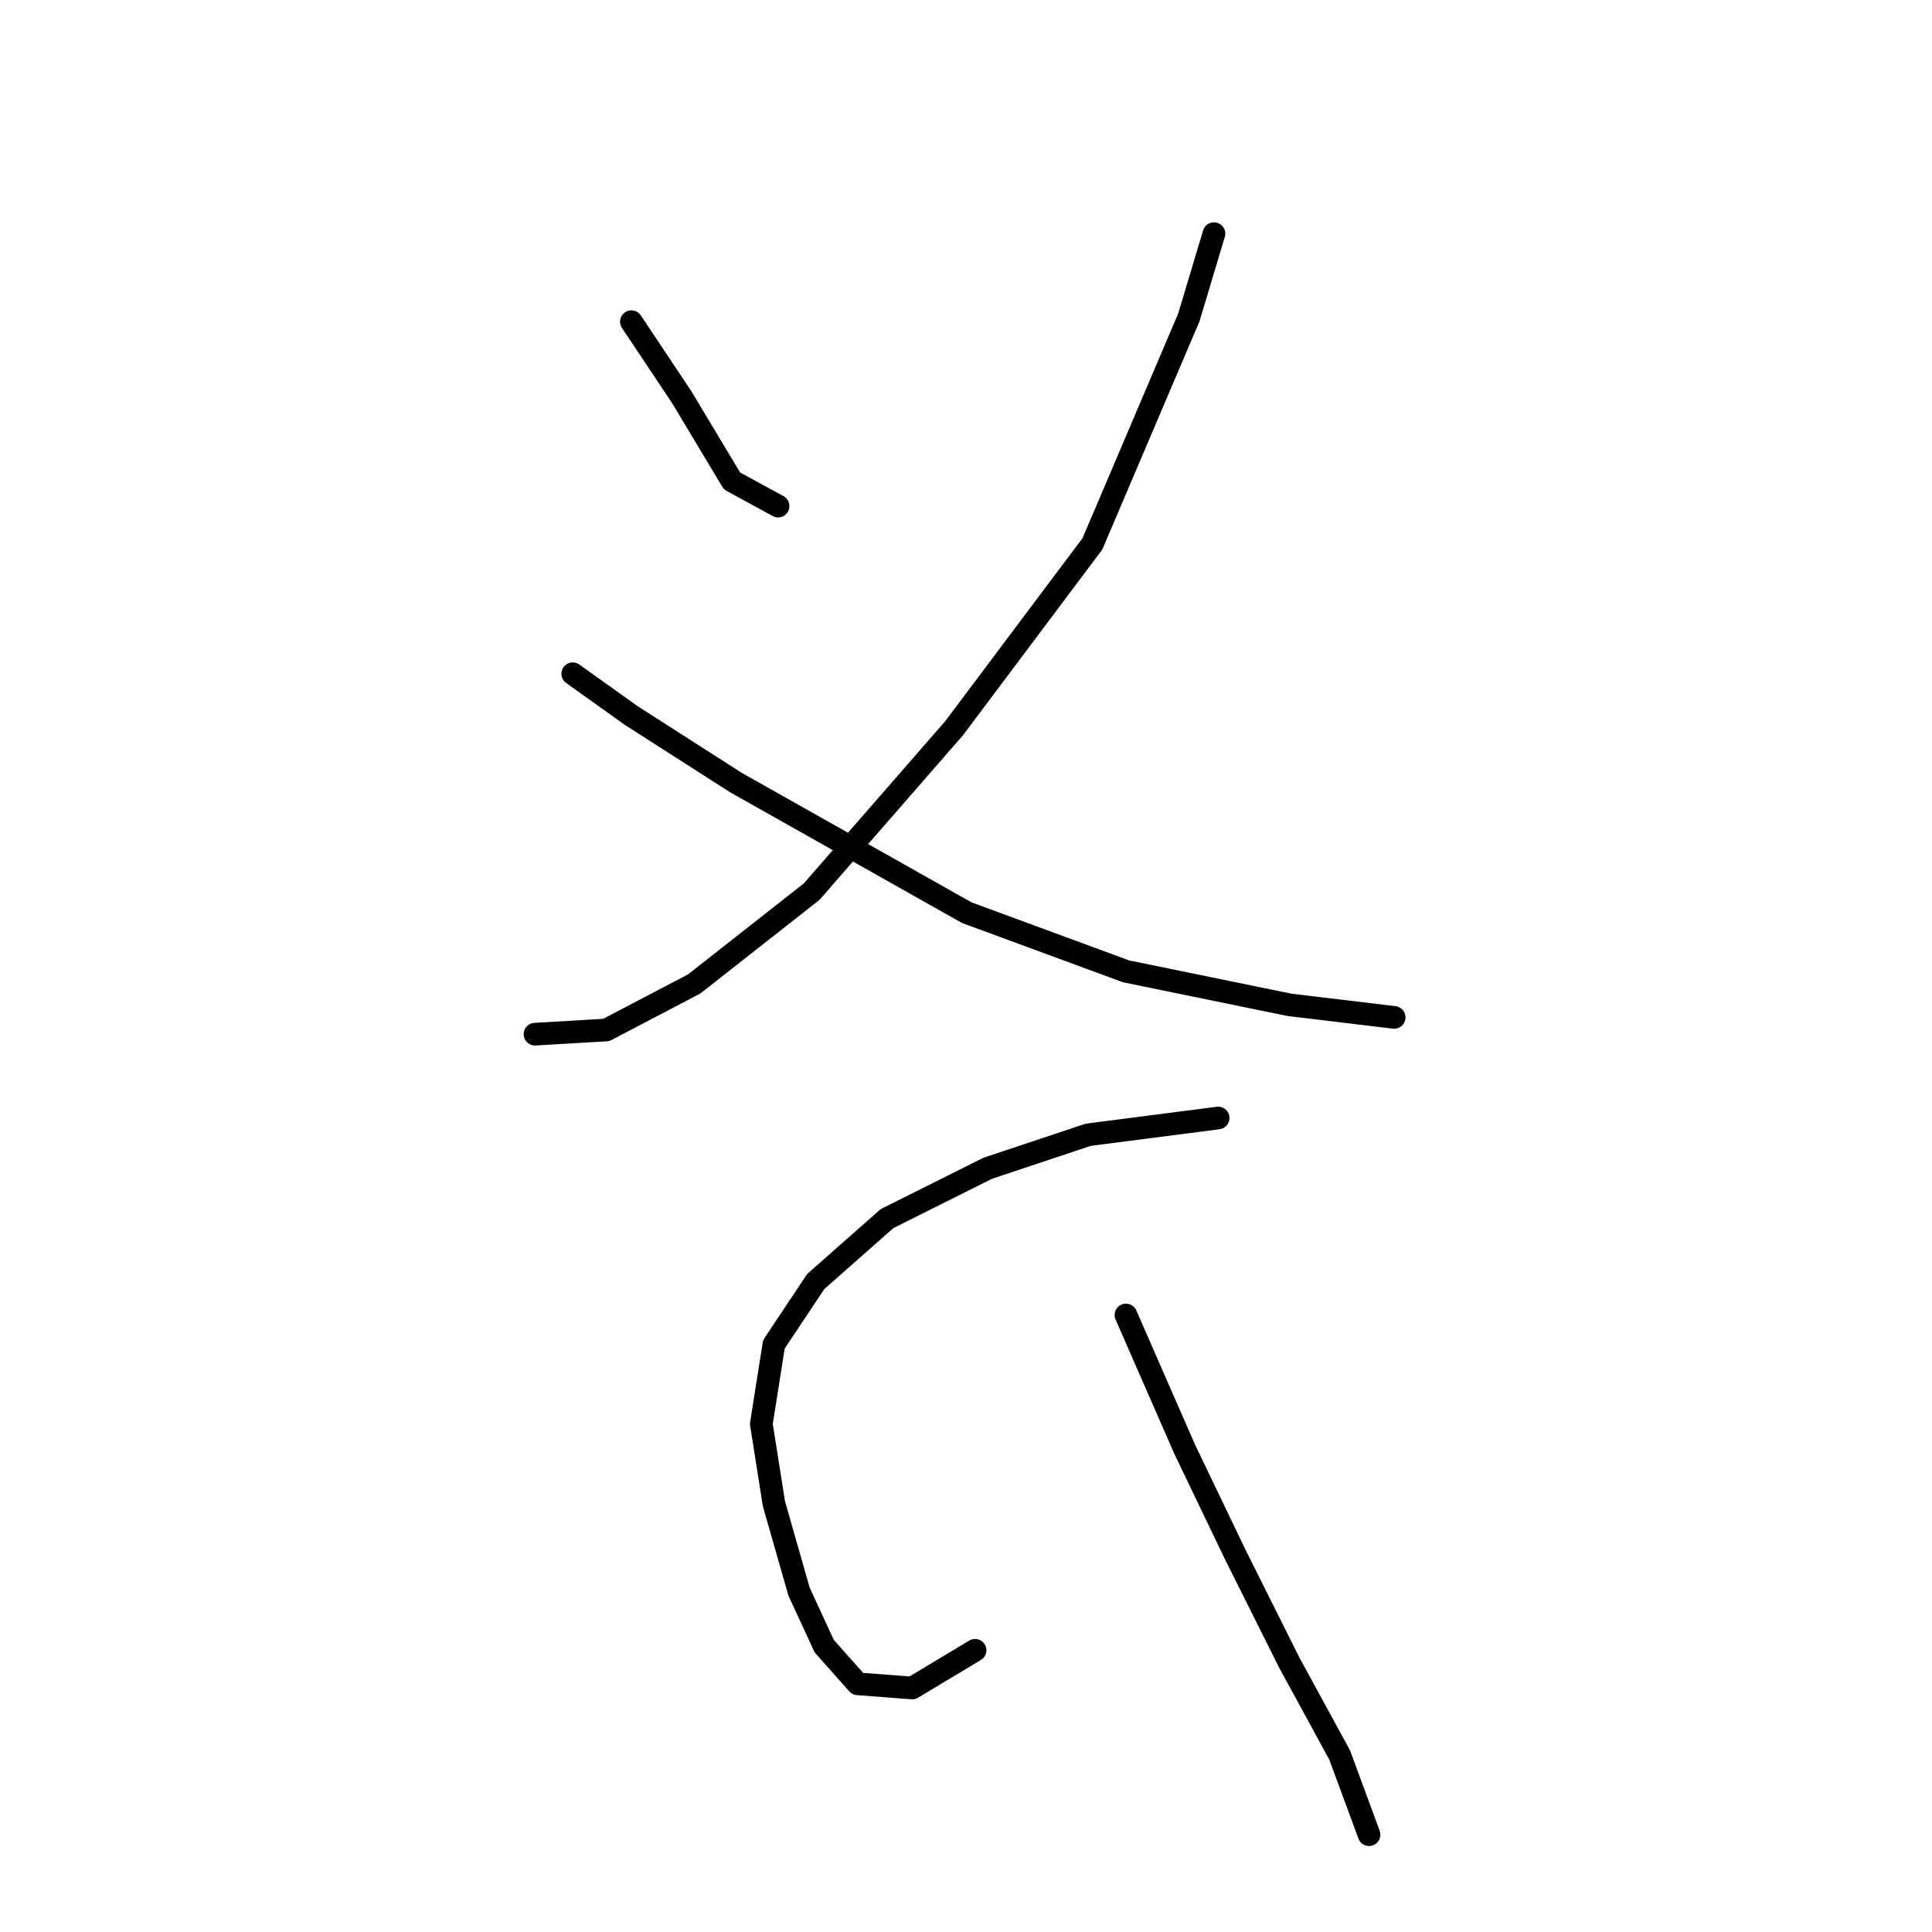 <?xml version="1.0" standalone="no"?>
    <svg width="256" height="256" xmlns="http://www.w3.org/2000/svg" version="1.1">
    <polyline stroke="black" stroke-width="3" stroke-linecap="round" fill="transparent" stroke-linejoin="round" points="83.663 42.624 90.327 52.62 93.659 58.174 96.991 63.727 103.1 67.06 103.1 67.06 " />
        <polyline stroke="black" stroke-width="3" stroke-linecap="round" fill="transparent" stroke-linejoin="round" points="160.857 30.962 157.525 42.069 144.752 72.058 126.425 96.493 107.543 118.152 91.993 130.37 80.331 136.479 70.89 137.034 70.89 137.034 " />
        <polyline stroke="black" stroke-width="3" stroke-linecap="round" fill="transparent" stroke-linejoin="round" points="75.888 89.274 83.663 94.827 97.547 103.713 128.091 120.929 149.194 128.704 170.853 133.146 184.737 134.812 184.737 134.812 " />
        <polyline stroke="black" stroke-width="3" stroke-linecap="round" fill="transparent" stroke-linejoin="round" points="161.412 148.141 144.196 150.362 130.868 154.805 117.539 161.469 108.098 169.8 102.545 178.13 100.879 188.682 102.545 199.233 105.877 210.896 109.209 218.115 113.652 223.114 120.872 223.669 129.202 218.671 129.202 218.671 " />
        <polyline stroke="black" stroke-width="3" stroke-linecap="round" fill="transparent" stroke-linejoin="round" points="149.194 174.243 156.969 192.014 163.634 205.898 170.853 220.337 177.517 232.555 181.405 243.106 181.405 243.106 " />
        </svg>